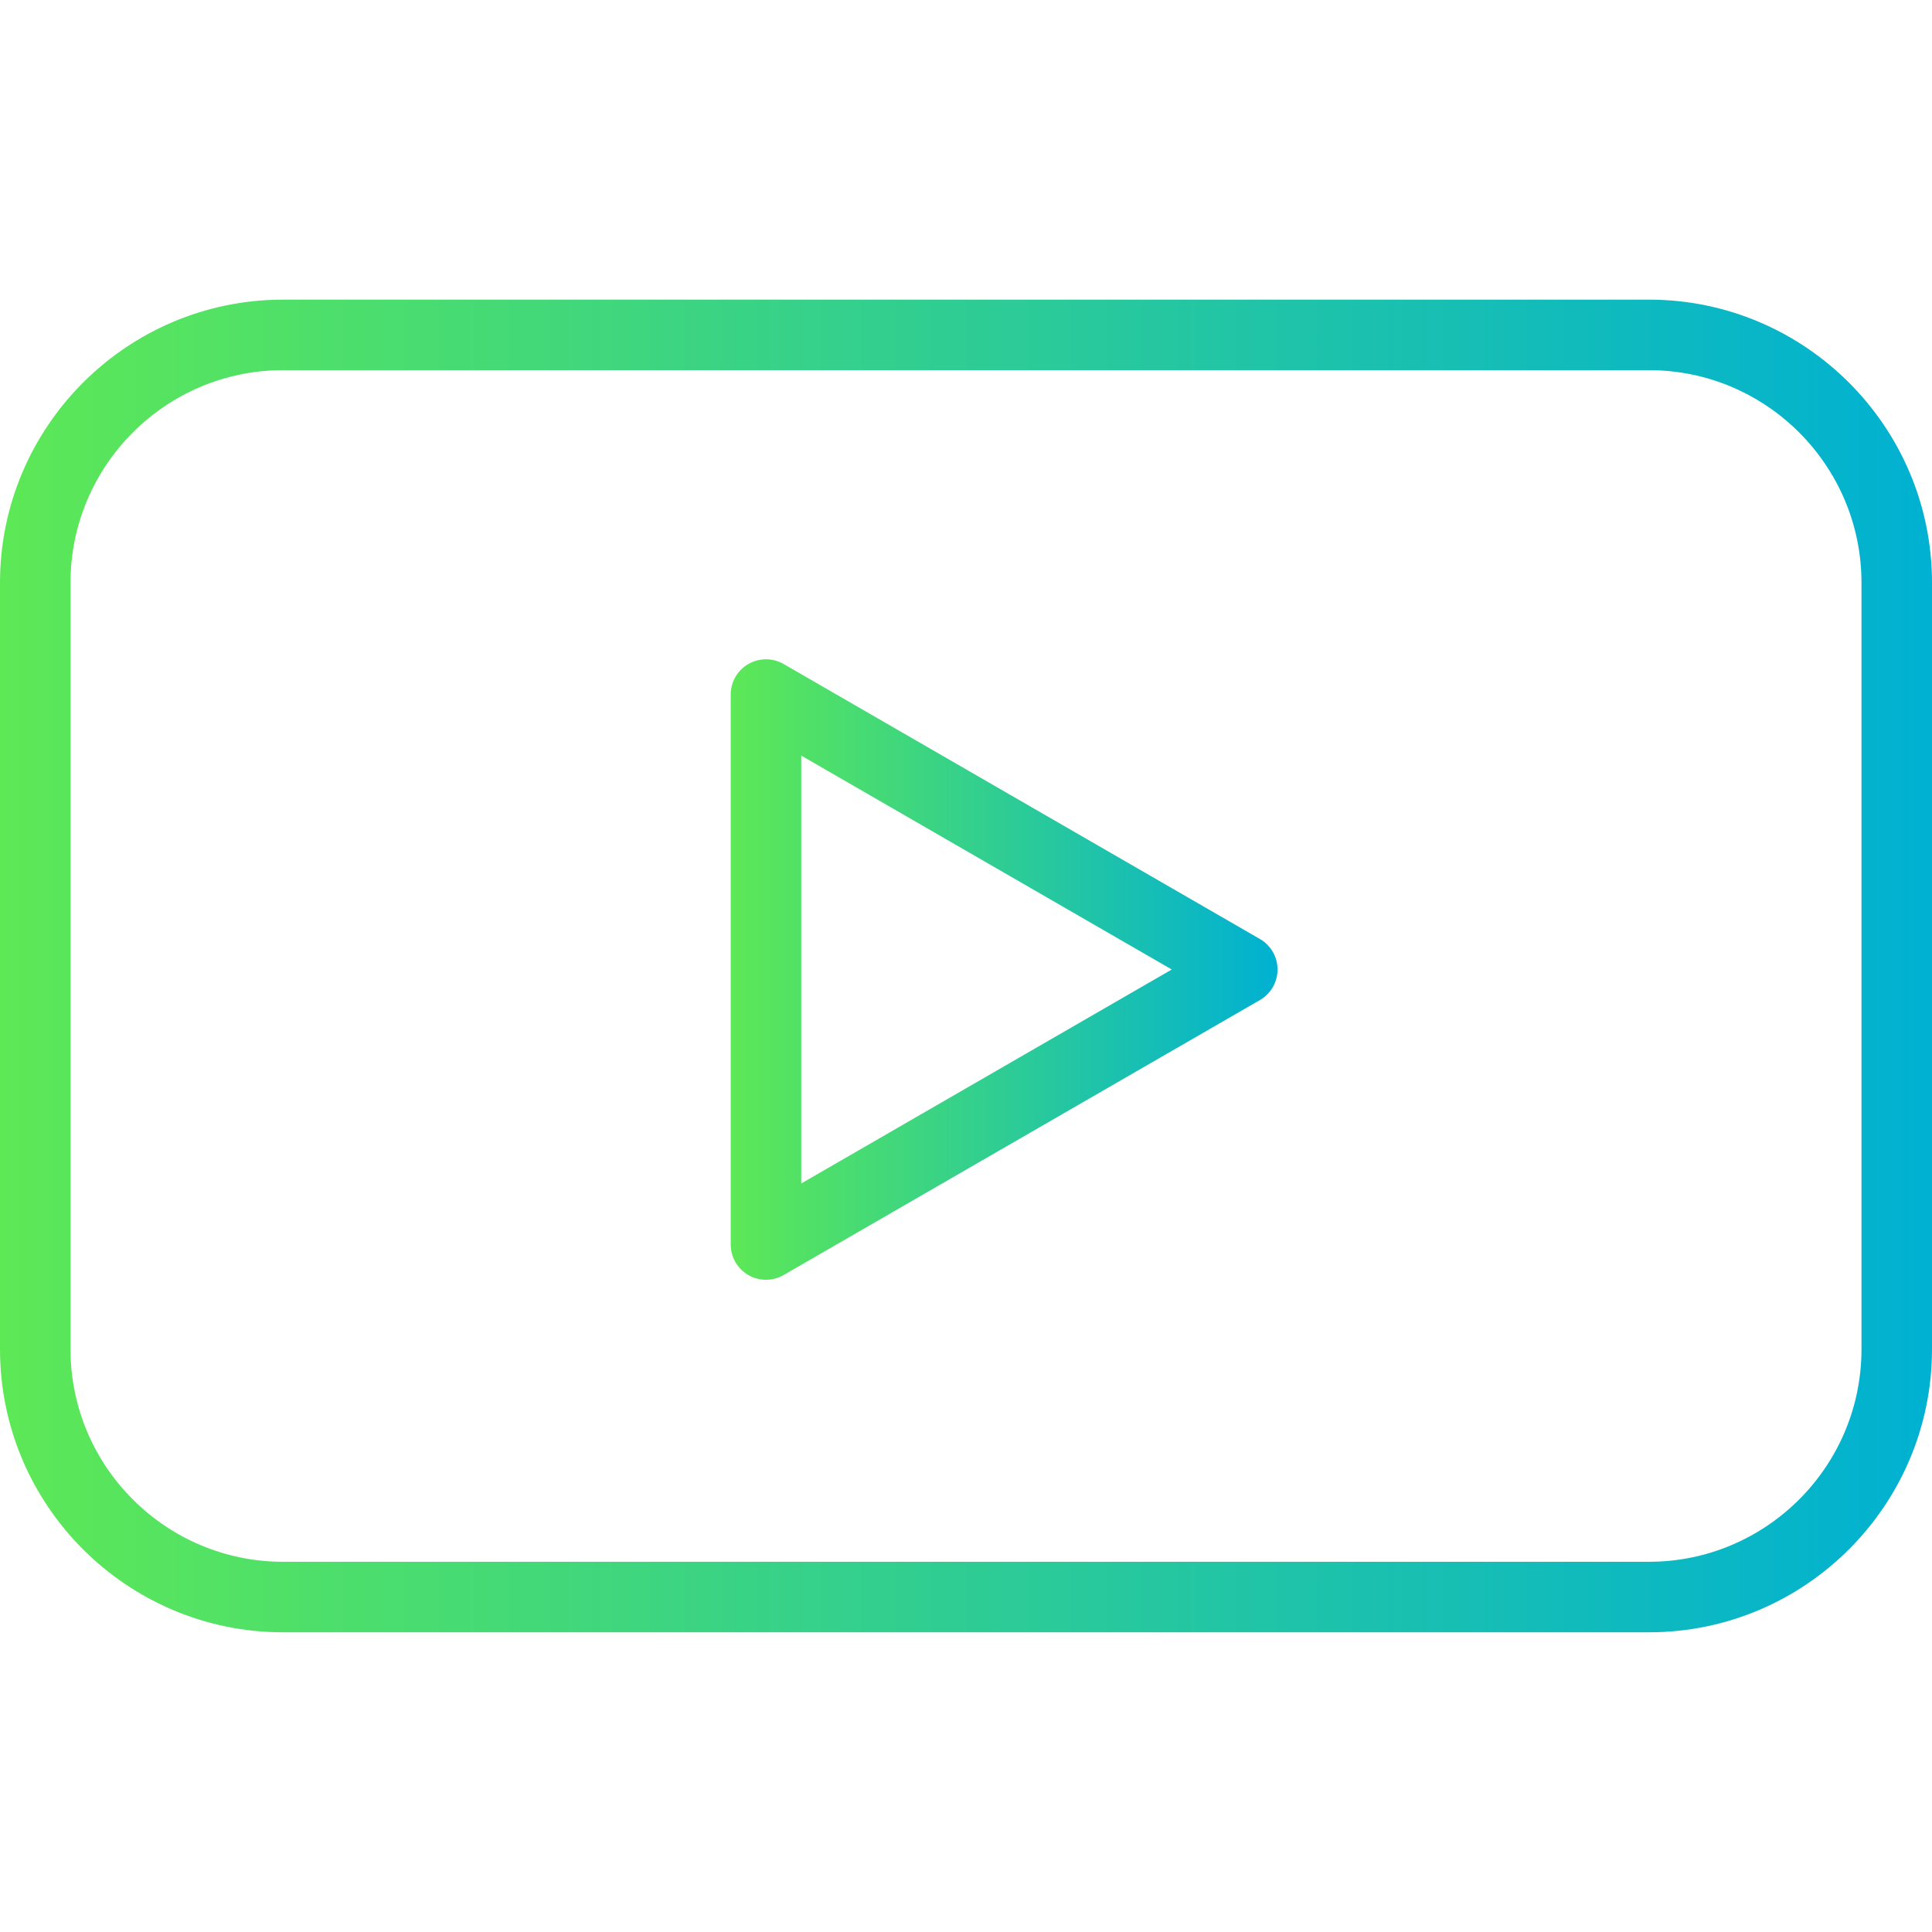 <svg width="32" height="32" viewBox="0 0 32 32" fill="none" xmlns="http://www.w3.org/2000/svg">
<path d="M27.312 4.963H4.688C2.103 4.963 0 7.067 0 9.652V22.348C0 24.933 2.103 27.036 4.688 27.036H27.312C29.897 27.036 32 24.933 32 22.348V9.652C32 7.067 29.897 4.963 27.312 4.963ZM30.832 22.348C30.832 24.289 29.253 25.868 27.312 25.868H4.688C2.747 25.868 1.168 24.289 1.168 22.348V9.652C1.168 7.71 2.747 6.131 4.688 6.131H27.312C29.253 6.131 30.832 7.71 30.832 9.652V22.348Z" fill="url(#paint0_linear_16_3000)"/>
<path d="M20.868 15.553L12.979 10.998C12.798 10.894 12.576 10.894 12.395 10.998C12.214 11.102 12.103 11.295 12.103 11.504V20.613C12.103 20.822 12.214 21.015 12.395 21.119C12.485 21.171 12.586 21.197 12.687 21.197C12.788 21.197 12.889 21.171 12.979 21.119L20.868 16.564C21.049 16.46 21.16 16.267 21.16 16.058C21.16 15.85 21.049 15.657 20.868 15.553ZM13.271 19.602V12.515L19.408 16.058L13.271 19.602Z" fill="url(#paint1_linear_16_3000)"/>
<defs>
<linearGradient id="paint0_linear_16_3000" x1="0" y1="16" x2="32" y2="16" gradientUnits="userSpaceOnUse">
<stop stop-color="#5DE856"/>
<stop offset="1" stop-color="#00B1D2"/>
</linearGradient>
<linearGradient id="paint1_linear_16_3000" x1="12.103" y1="16.058" x2="21.16" y2="16.058" gradientUnits="userSpaceOnUse">
<stop stop-color="#5DE856"/>
<stop offset="1" stop-color="#00B1D2"/>
</linearGradient>
</defs>
</svg>

